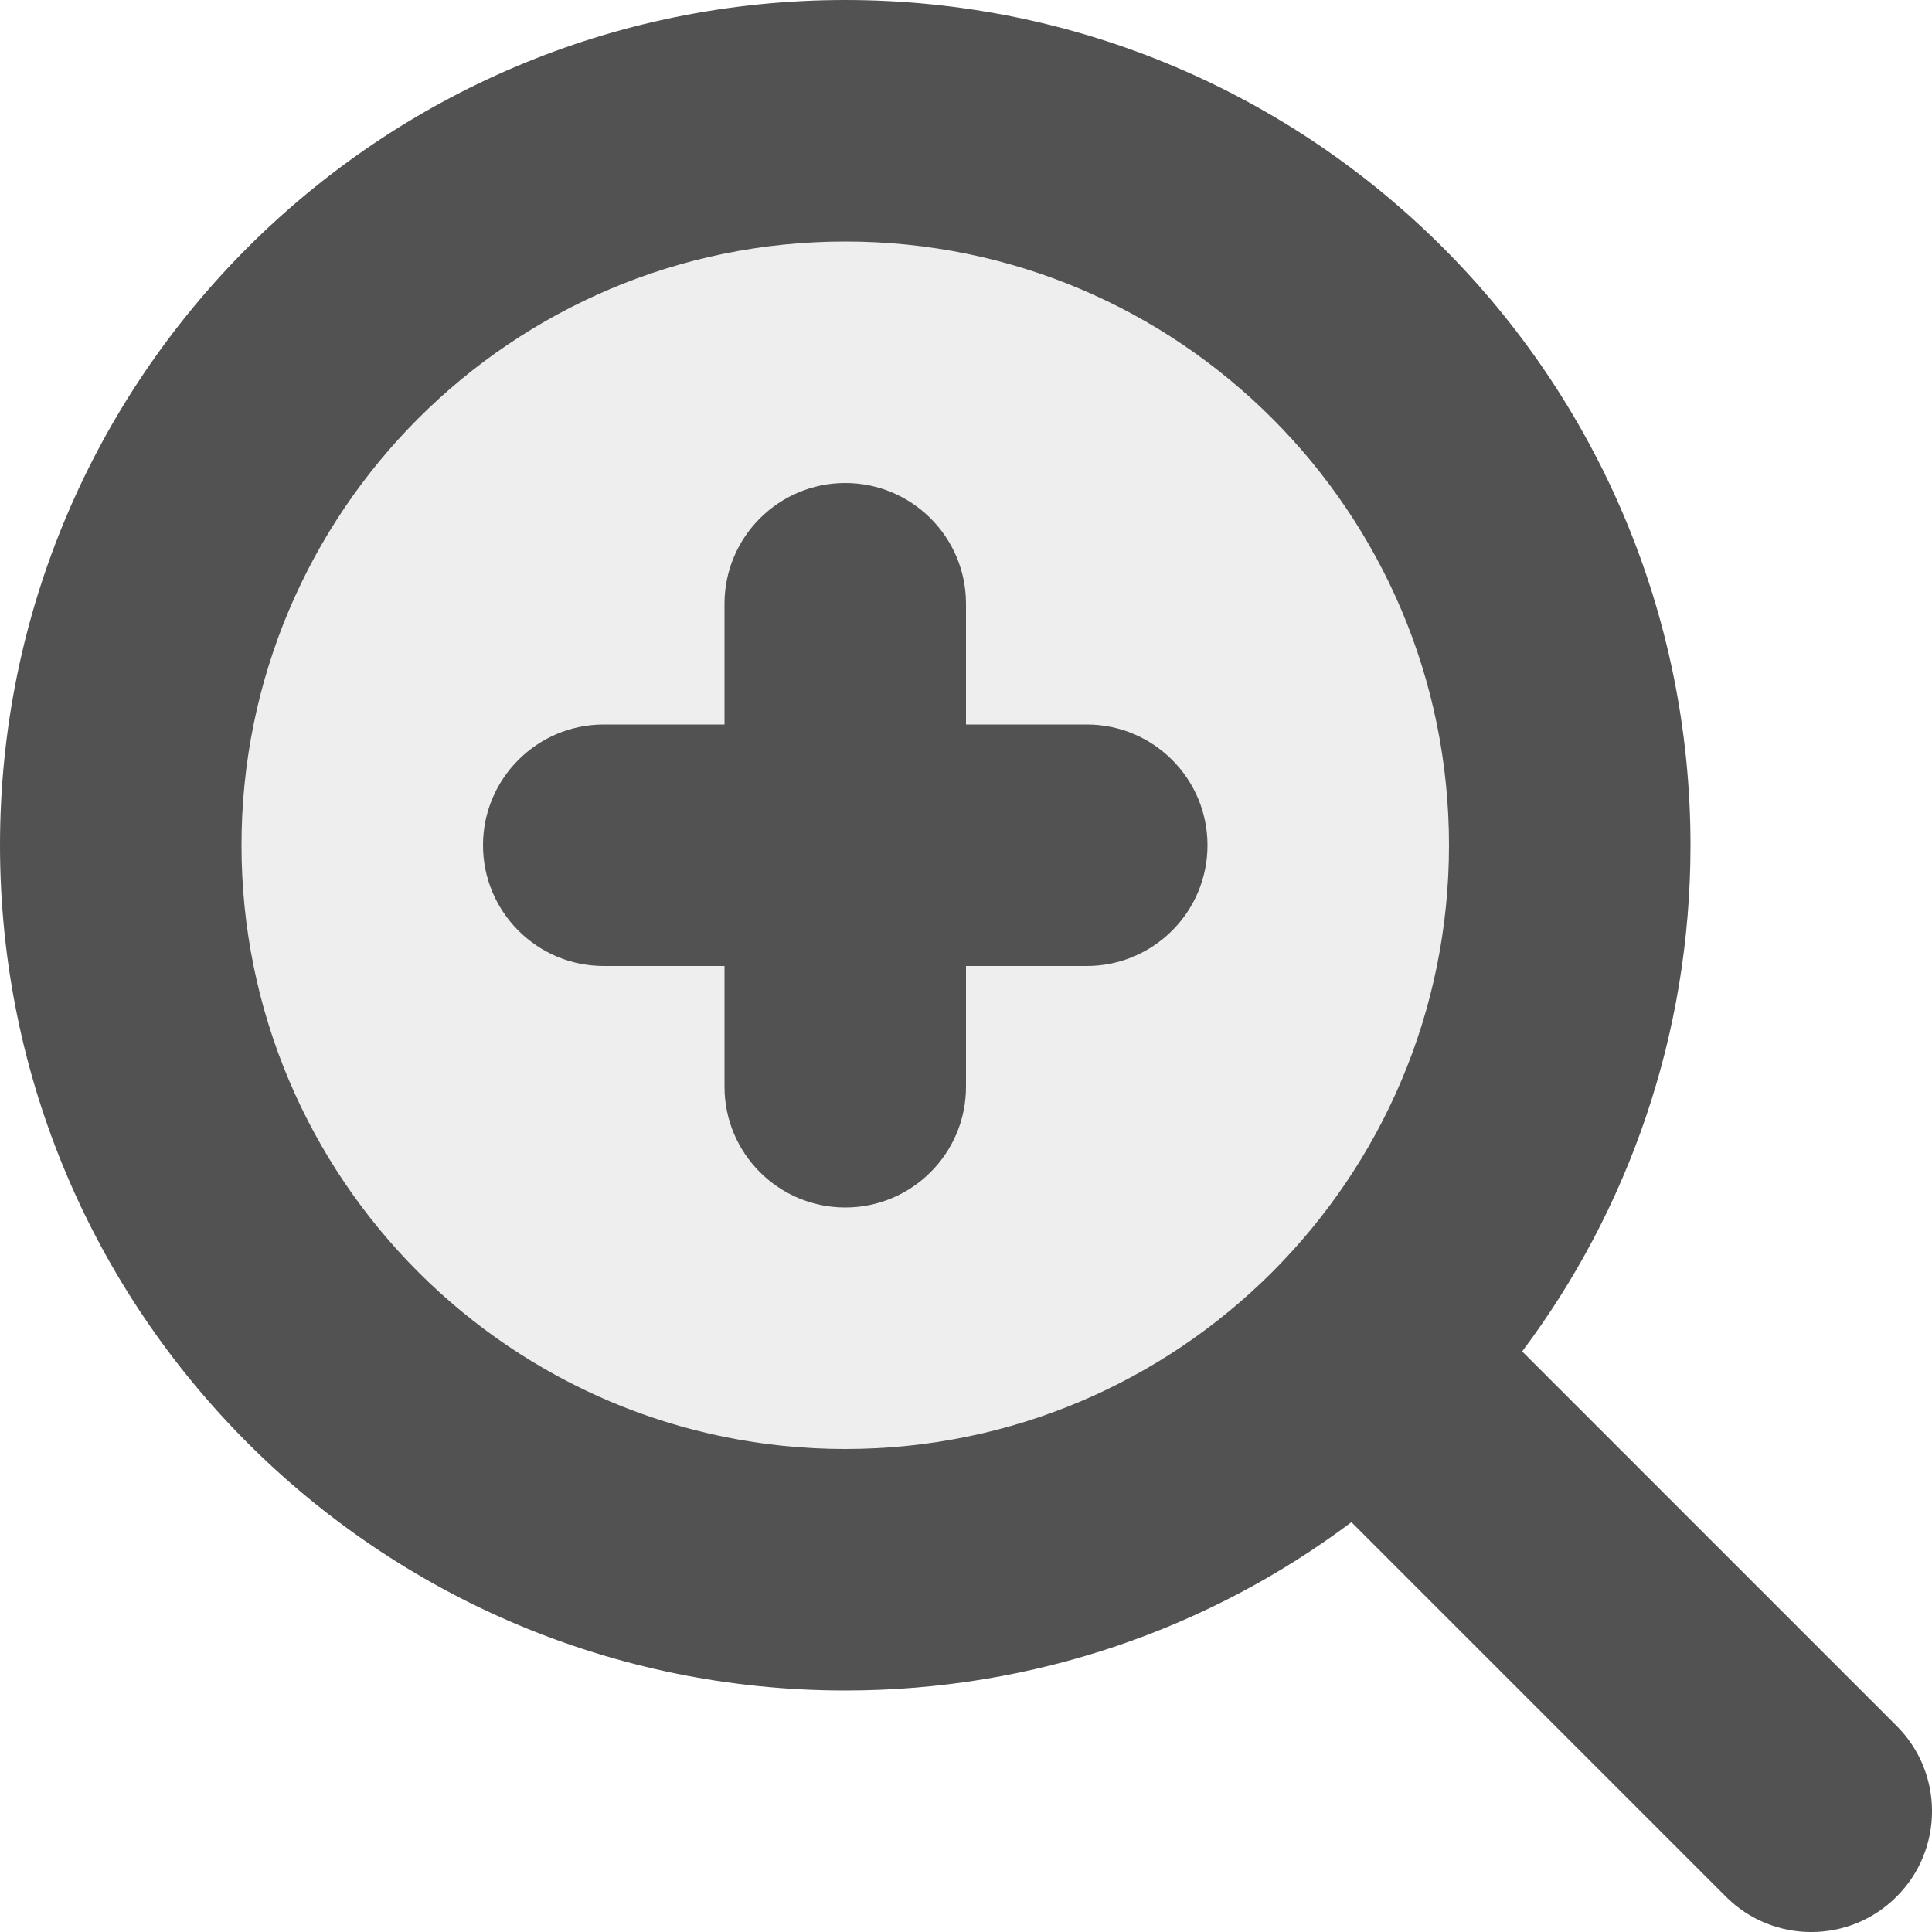 <svg width="16" height="16" viewBox="0 0 16 16" fill="none" xmlns="http://www.w3.org/2000/svg">
<g clip-path="url(#clip0_5_450)">
<circle opacity="0.1" cx="7" cy="7" r="6" fill="#525252"/>
<path fill-rule="evenodd" clip-rule="evenodd" d="M2 7C2 4.239 4.239 2 7 2C9.761 2 12 4.239 12 7C12 9.761 9.761 12 7 12C4.239 12 2 9.761 2 7ZM7 0C3.134 0 0 3.134 0 7C0 10.866 3.134 14 7 14C8.572 14 10.024 13.482 11.192 12.606L14.293 15.707C14.683 16.098 15.317 16.098 15.707 15.707C16.098 15.317 16.098 14.683 15.707 14.293L12.606 11.192C13.482 10.024 14 8.572 14 7C14 3.134 10.866 0 7 0ZM4 7C4 6.448 4.448 6 5 6H6V5C6 4.448 6.448 4 7 4C7.552 4 8 4.448 8 5V6H9C9.552 6 10 6.448 10 7C10 7.552 9.552 8 9 8H8V9C8 9.552 7.552 10 7 10C6.448 10 6 9.552 6 9V8H5C4.448 8 4 7.552 4 7Z" fill="#525252"/>
</g>
<defs>
<clipPath id="clip0_5_450">
<rect width="16" height="16" fill="white"/>
</clipPath>
</defs>
</svg>
